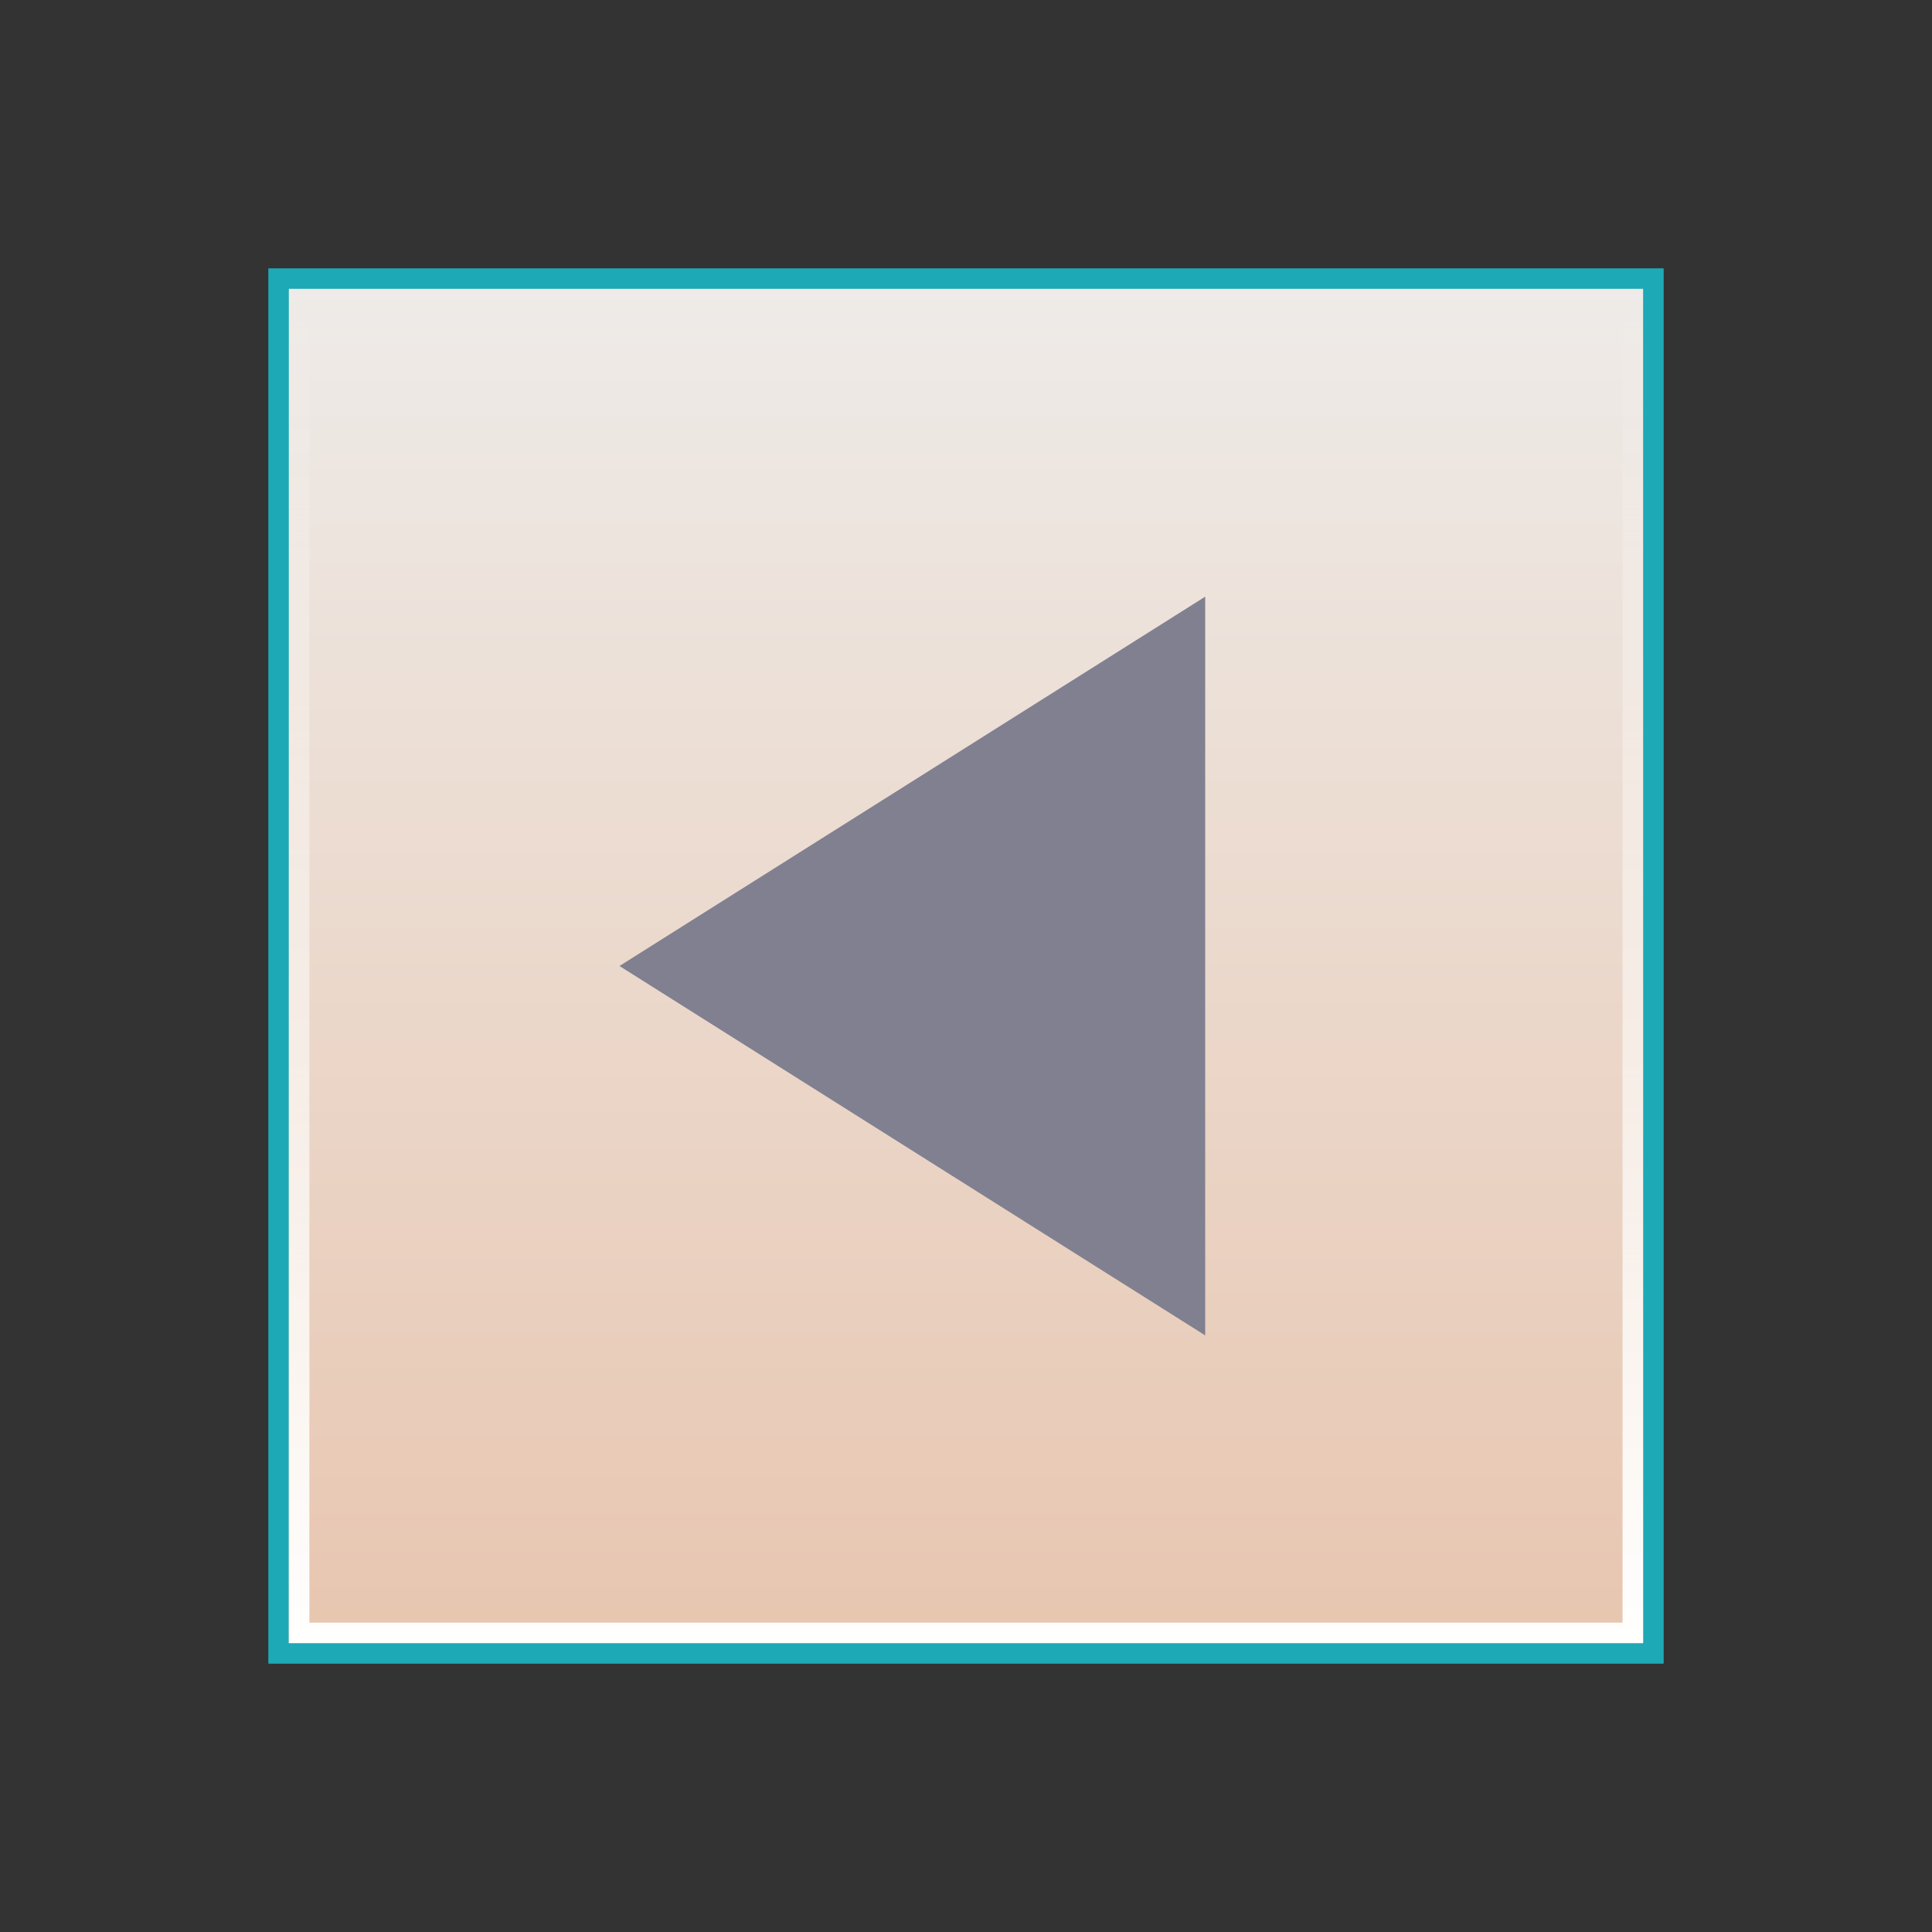 <?xml version="1.0" encoding="utf-8"?>
<!-- Generator: Adobe Illustrator 15.0.0, SVG Export Plug-In . SVG Version: 6.00 Build 0)  -->
<!DOCTYPE svg PUBLIC "-//W3C//DTD SVG 1.1//EN" "http://www.w3.org/Graphics/SVG/1.1/DTD/svg11.dtd">
<svg version="1.1" id="Calque_1" xmlns="http://www.w3.org/2000/svg" xmlns:xlink="http://www.w3.org/1999/xlink" x="0px" y="0px"
	 width="36px" height="36px" viewBox="0 0 36 36" enable-background="new 0 0 36 36" xml:space="preserve">
<rect x="0" y="0" width="36" height="36" fill="#333333" stroke="none"/>
<g>
	<rect x="5" y="5" fill="#1DA9B6" width="26" height="26"/>
	
		<linearGradient id="SVGID_1_" gradientUnits="userSpaceOnUse" x1="4167.775" y1="-3295.388" x2="4167.775" y2="-3320.623" gradientTransform="matrix(1 0 0 -1 -4149.775 -3290.006)">
		<stop  offset="0" style="stop-color:#EEEBE8"/>
		<stop  offset="1" style="stop-color:#E8C6B0"/>
	</linearGradient>
	<rect x="5.382" y="5.382" fill="url(#SVGID_1_)" width="25.235" height="25.235"/>
	
		<linearGradient id="SVGID_2_" gradientUnits="userSpaceOnUse" x1="2905.289" y1="-2299.867" x2="2905.289" y2="-2274.632" gradientTransform="matrix(1 0 0 -1 -2887.289 -2269.25)">
		<stop  offset="0" style="stop-color:#FFFFFE"/>
		<stop  offset="1" style="stop-color:#FFFFFE;stop-opacity:0"/>
	</linearGradient>
	<path fill="url(#SVGID_2_)" d="M30.234,5.765v24.471H5.765V5.765H30.234 M30.617,5.382H5.382v25.235h25.235V5.382L30.617,5.382z"/>
</g>
<polygon fill="#808090" points="22.457,24.883 22.457,11.118 11.543,18 "/>
</svg>
